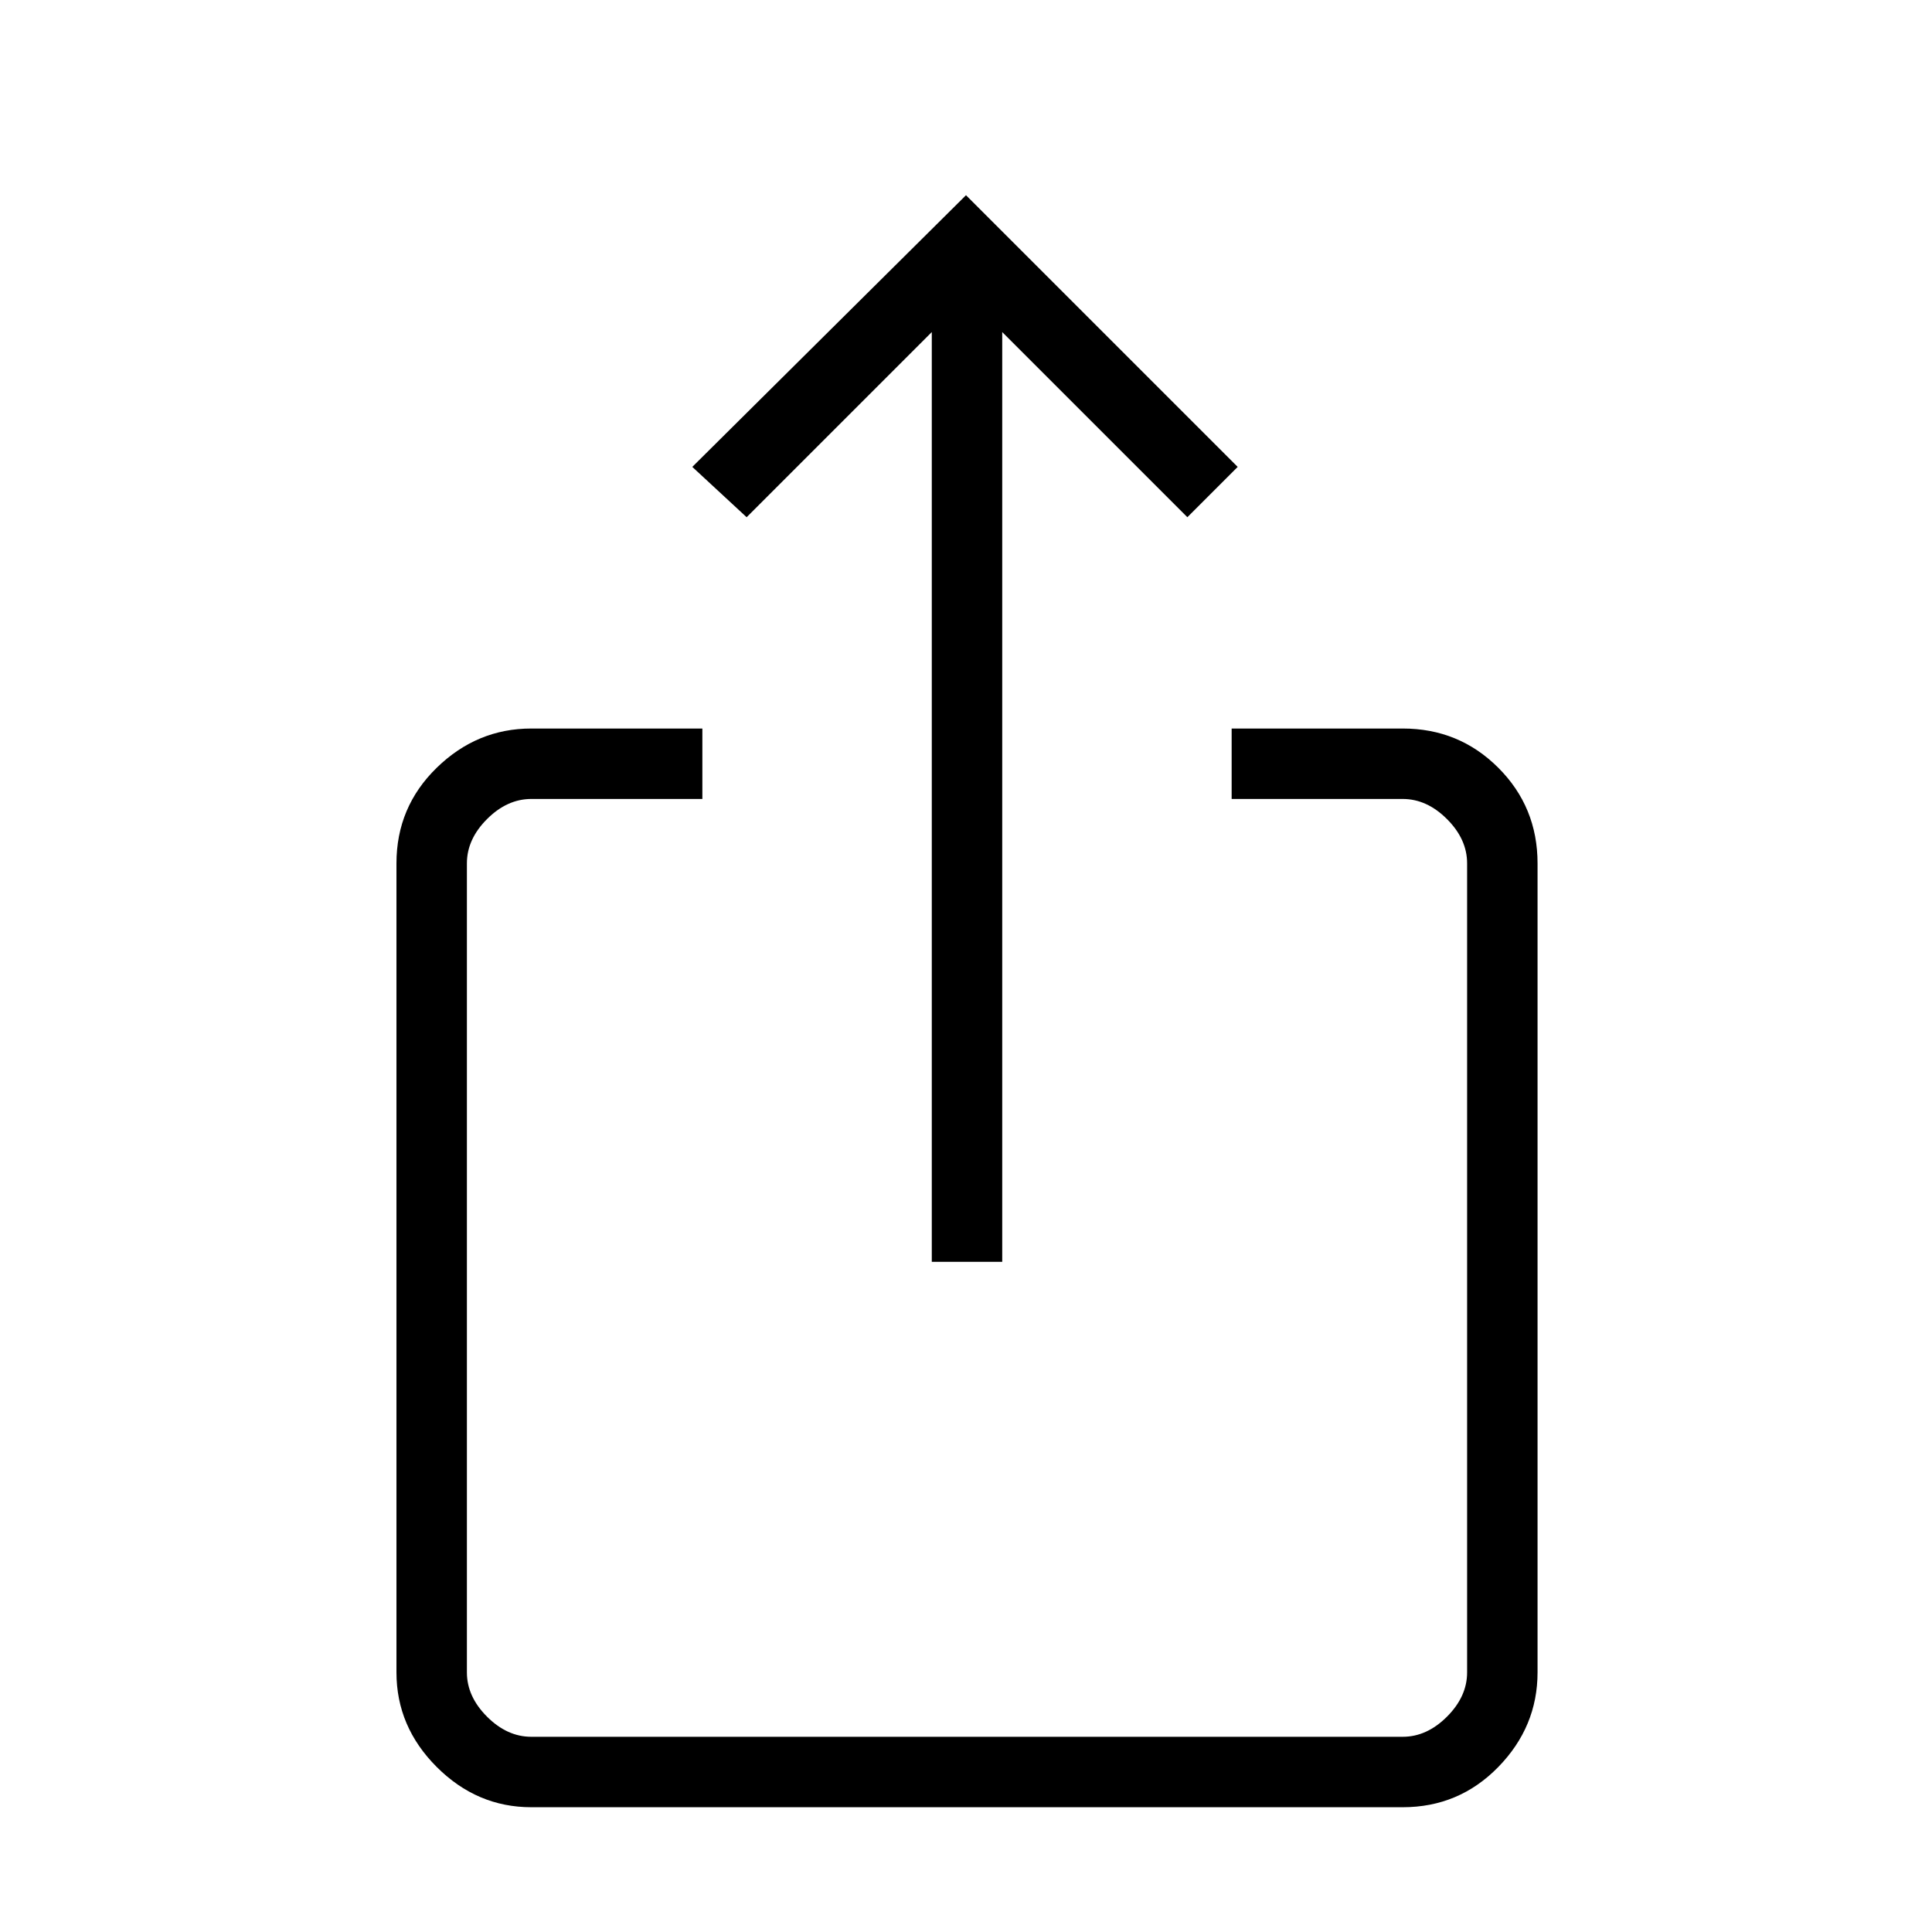 <svg xmlns="http://www.w3.org/2000/svg" height="48" width="48"><path d="M24.9 31.35H23.15V8.25L18.55 12.85L17.2 11.6L24 4.85L30.75 11.6L29.5 12.85L24.9 8.25ZM17.45 19.85H13.2Q12.6 19.85 12.1 20.35Q11.6 20.85 11.6 21.45V41.55Q11.6 42.15 12.1 42.65Q12.6 43.15 13.2 43.15H34.85Q35.45 43.15 35.95 42.65Q36.45 42.15 36.45 41.55V21.45Q36.45 20.85 35.95 20.35Q35.45 19.85 34.85 19.85H30.6V18.1H34.85Q36.25 18.1 37.225 19.075Q38.2 20.05 38.2 21.45V41.55Q38.2 42.9 37.225 43.9Q36.25 44.9 34.85 44.9H13.2Q11.85 44.9 10.85 43.9Q9.85 42.9 9.85 41.55V21.45Q9.85 20.05 10.85 19.075Q11.85 18.1 13.2 18.1H17.45Z"/></svg>